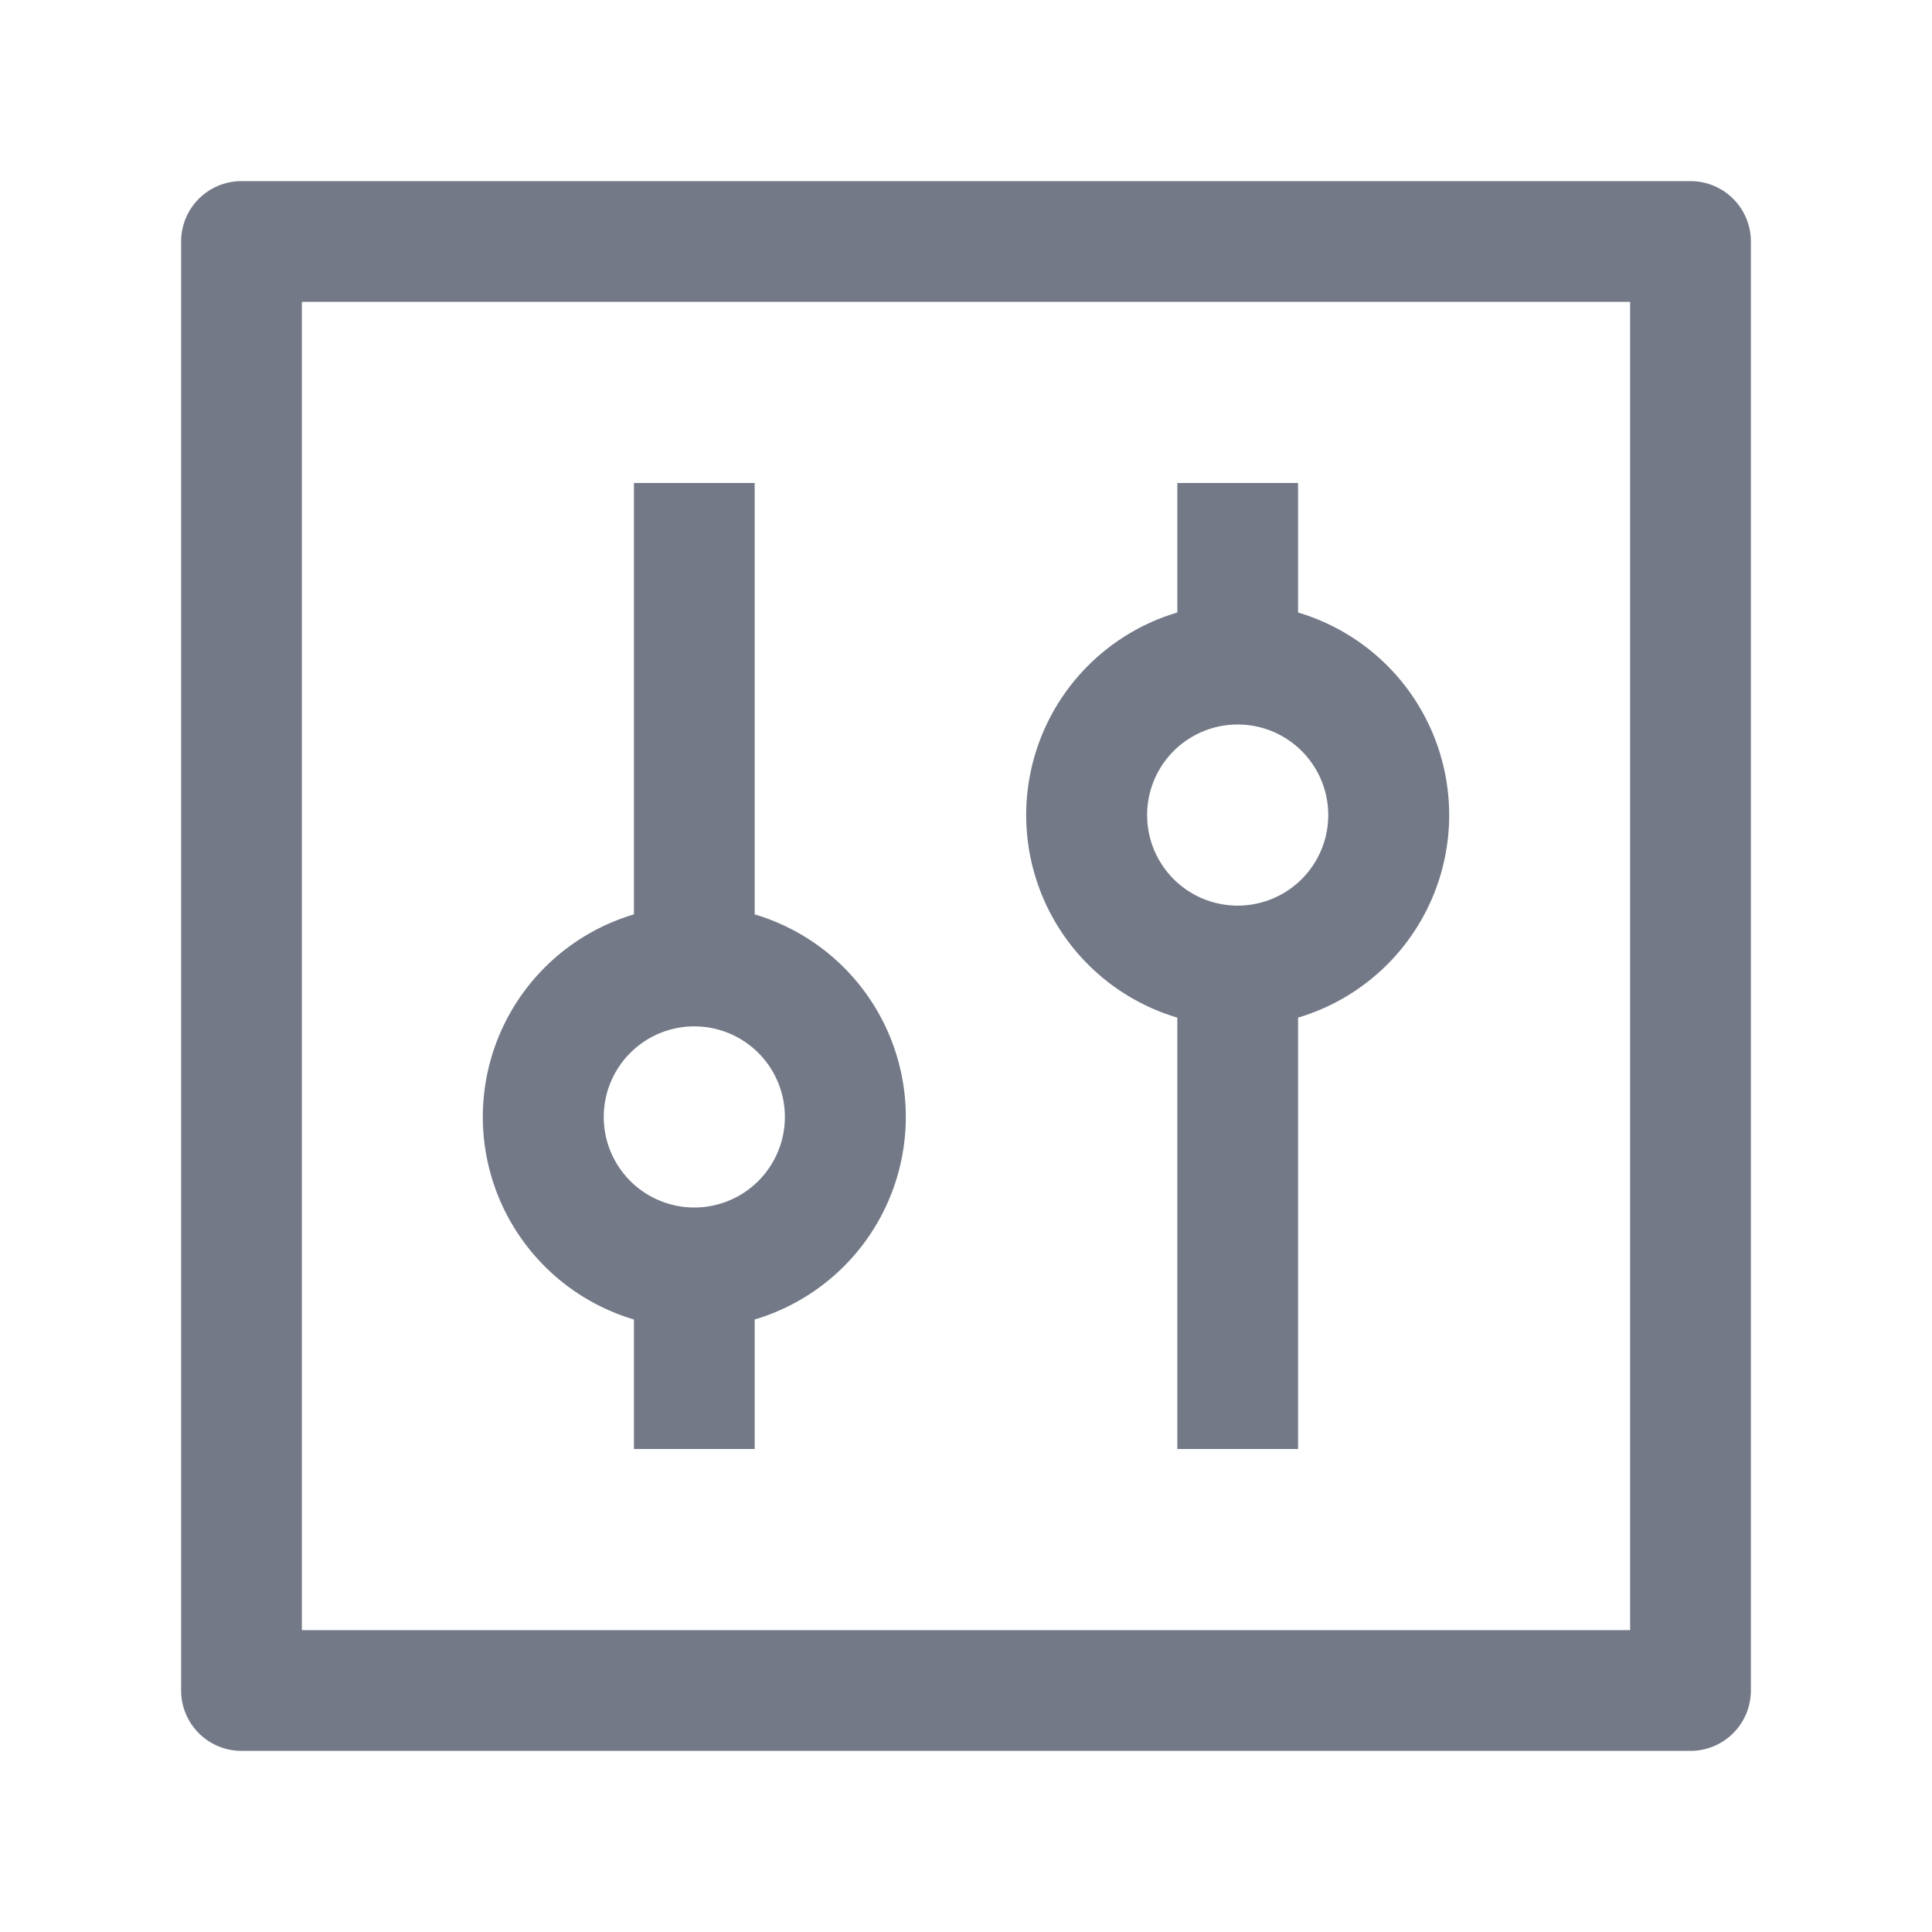 <?xml version="1.0" standalone="no"?><!DOCTYPE svg PUBLIC "-//W3C//DTD SVG 1.1//EN" "http://www.w3.org/Graphics/SVG/1.1/DTD/svg11.dtd"><svg t="1568284307374" class="icon" viewBox="0 0 1024 1024" version="1.1" xmlns="http://www.w3.org/2000/svg" p-id="9317" xmlns:xlink="http://www.w3.org/1999/xlink" width="32" height="32"><defs><style type="text/css"></style></defs><path d="M896 96H128a32 32 0 0 0-32 32v768a32 32 0 0 0 32 32h768a32 32 0 0 0 32-32V128a32 32 0 0 0-32-32zM160 864V160h704v704z" fill="#737987" p-id="9318"></path><path d="M400 256h-64v228.64a112 112 0 0 0 0 214.72V768h64v-68.64a112 112 0 0 0 0-214.72V256z m-32 384a48 48 0 1 1 48-48 48 48 0 0 1-48 48zM688 256h-64v68.64a112 112 0 0 0 0 214.72V768h64V539.36a112 112 0 0 0 0-214.72V256z m-32 224a48 48 0 1 1 48-48 48 48 0 0 1-48 48z" fill="#737987" p-id="9319"></path></svg>